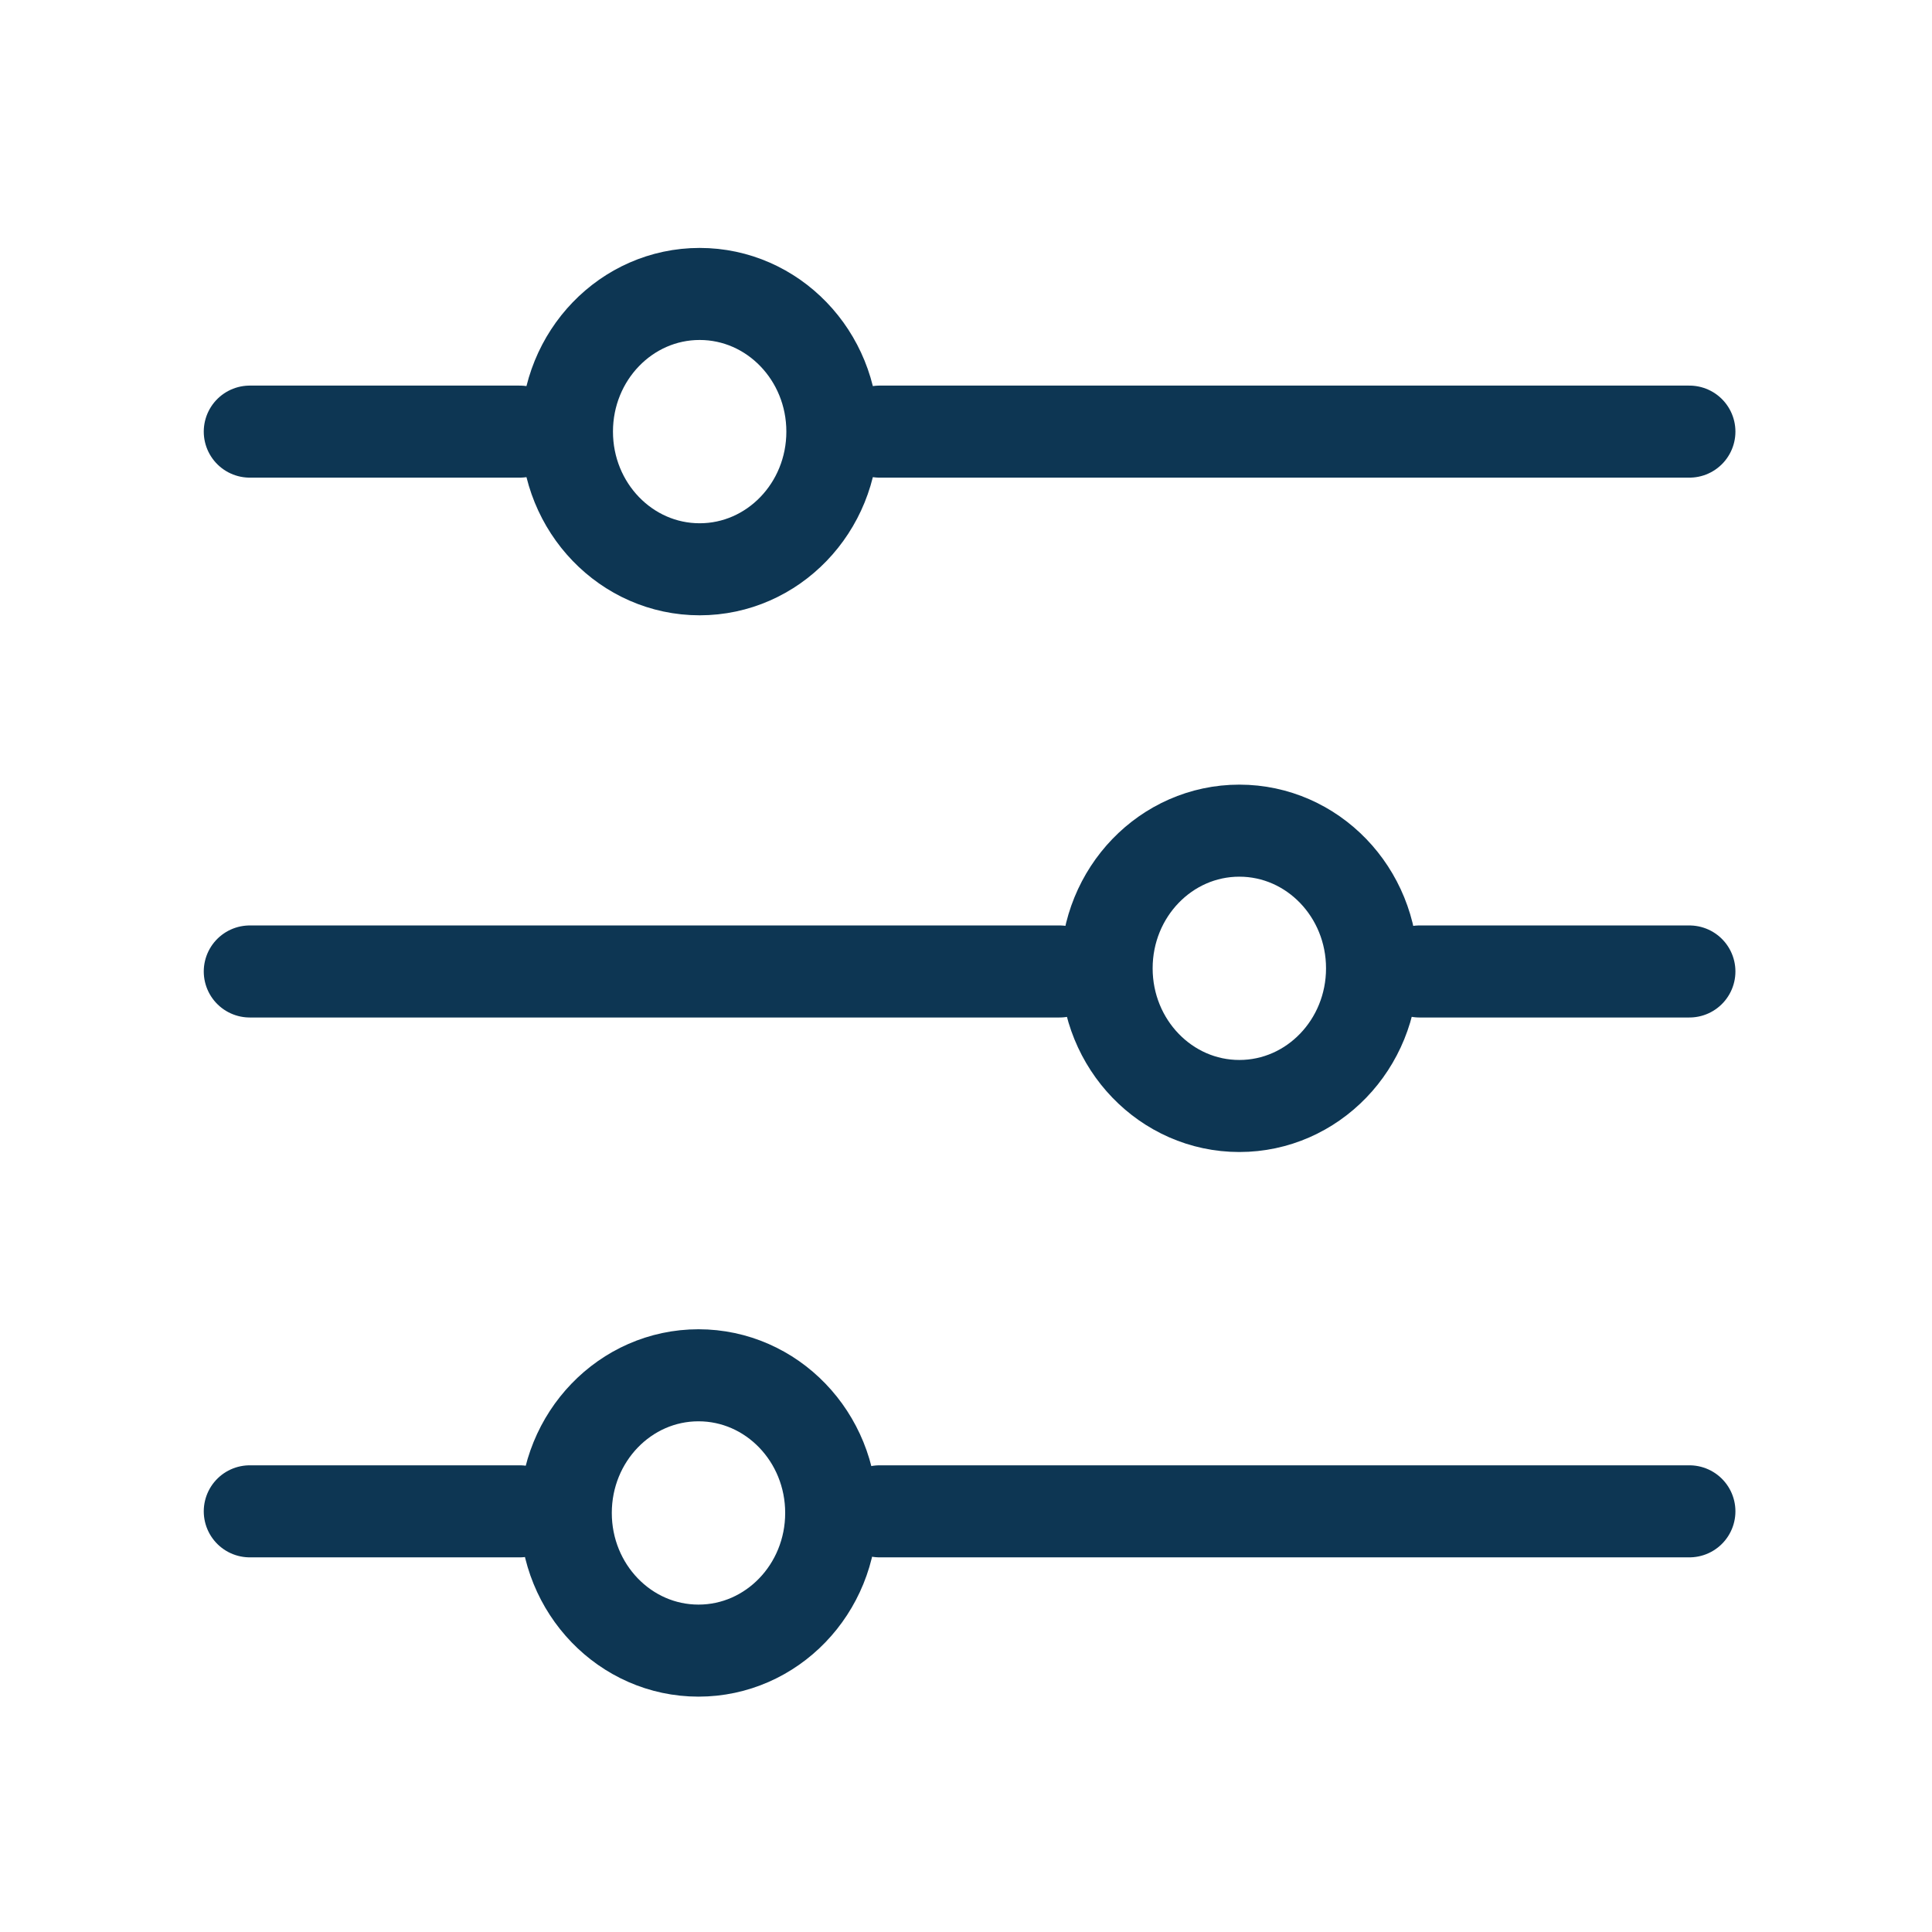 <svg width="42" height="42" xml:space="preserve" xmlns="http://www.w3.org/2000/svg"><g style="color:#000;fill:none;stroke:#0d3653;stroke-width:2;stroke-linecap:round;stroke-linejoin:round;stroke-opacity:1" transform="translate(-2.394 -2.353) scale(1.956)"><ellipse cx="9" cy="6" style="stroke:#0d3653;stroke-width:1.023;stroke-dasharray:none;stroke-opacity:1" rx="1.475" ry="1.53"/><ellipse cx="14.998" cy="11.965" style="color:#000;fill:none;stroke:#0d3653;stroke-width:1.023;stroke-linecap:round;stroke-linejoin:round;stroke-dasharray:none;stroke-opacity:1" rx="1.475" ry="1.53"/><ellipse cx="8.987" cy="18.018" style="color:#000;fill:none;stroke:#0d3653;stroke-width:1.023;stroke-linecap:round;stroke-linejoin:round;stroke-dasharray:none;stroke-opacity:1" rx="1.475" ry="1.53"/><path d="M4 6h3m4 0h9M4 18h3m4 0h9M4 12h9m4 0h3" style="stroke:#0d3653;stroke-opacity:1;stroke-width:1.023;stroke-dasharray:none"/></g></svg>